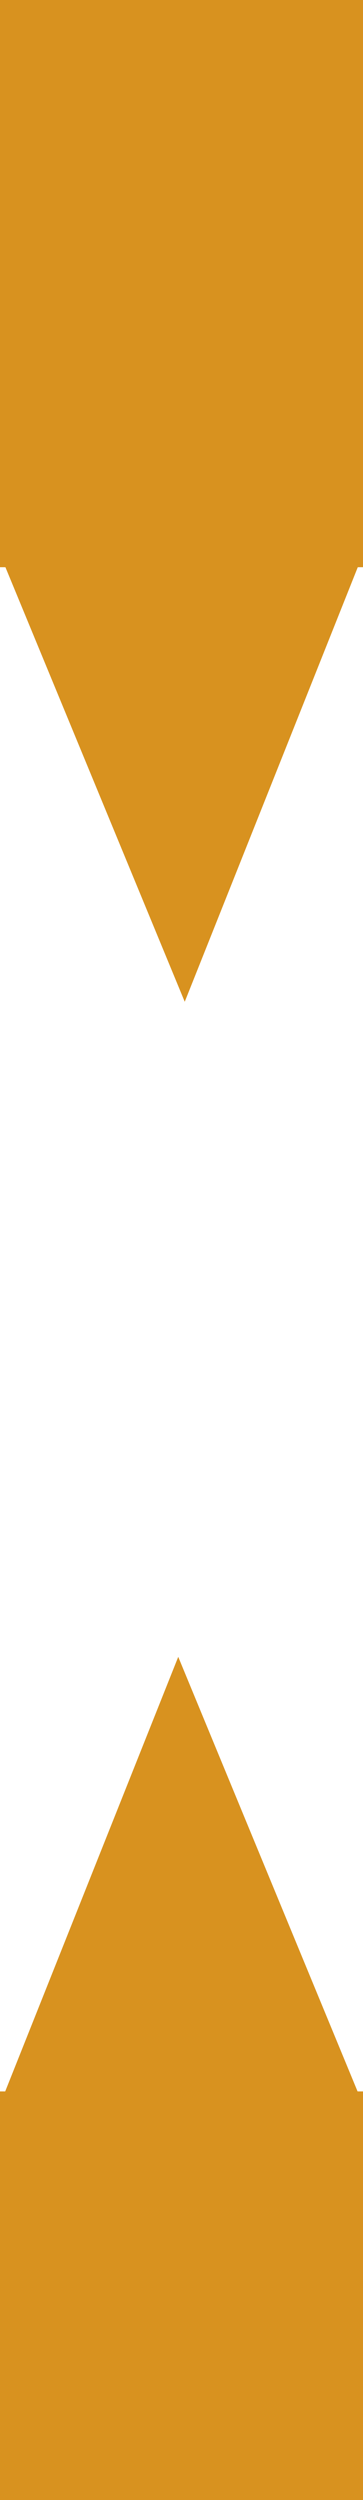 <svg version="1.1" xmlns="http://www.w3.org/2000/svg" xmlns:xlink="http://www.w3.org/1999/xlink" width="18.661" height="128.442" viewBox="0,0,18.661,128.442"><g transform="translate(-230.67,14.754)"><g data-paper-data="{&quot;isPaintingLayer&quot;:true}" fill="#d8921f" fill-rule="nonzero" stroke="none" stroke-width="0" stroke-linecap="butt" stroke-linejoin="miter" stroke-miterlimit="10" stroke-dasharray="" stroke-dashoffset="0" style="mix-blend-mode: normal"><path d="M249.33,93.368v3.325h-18.661v-3.325l9.164,-23z"/><path d="M230.67,13.713v-3.325h18.661v3.325l-9.164,23z"/><path d="M230.67,113.688v-20.993h18.661v20.993z"/><path d="M230.67,14.387v-29.141h18.661v29.141z"/></g></g></svg>